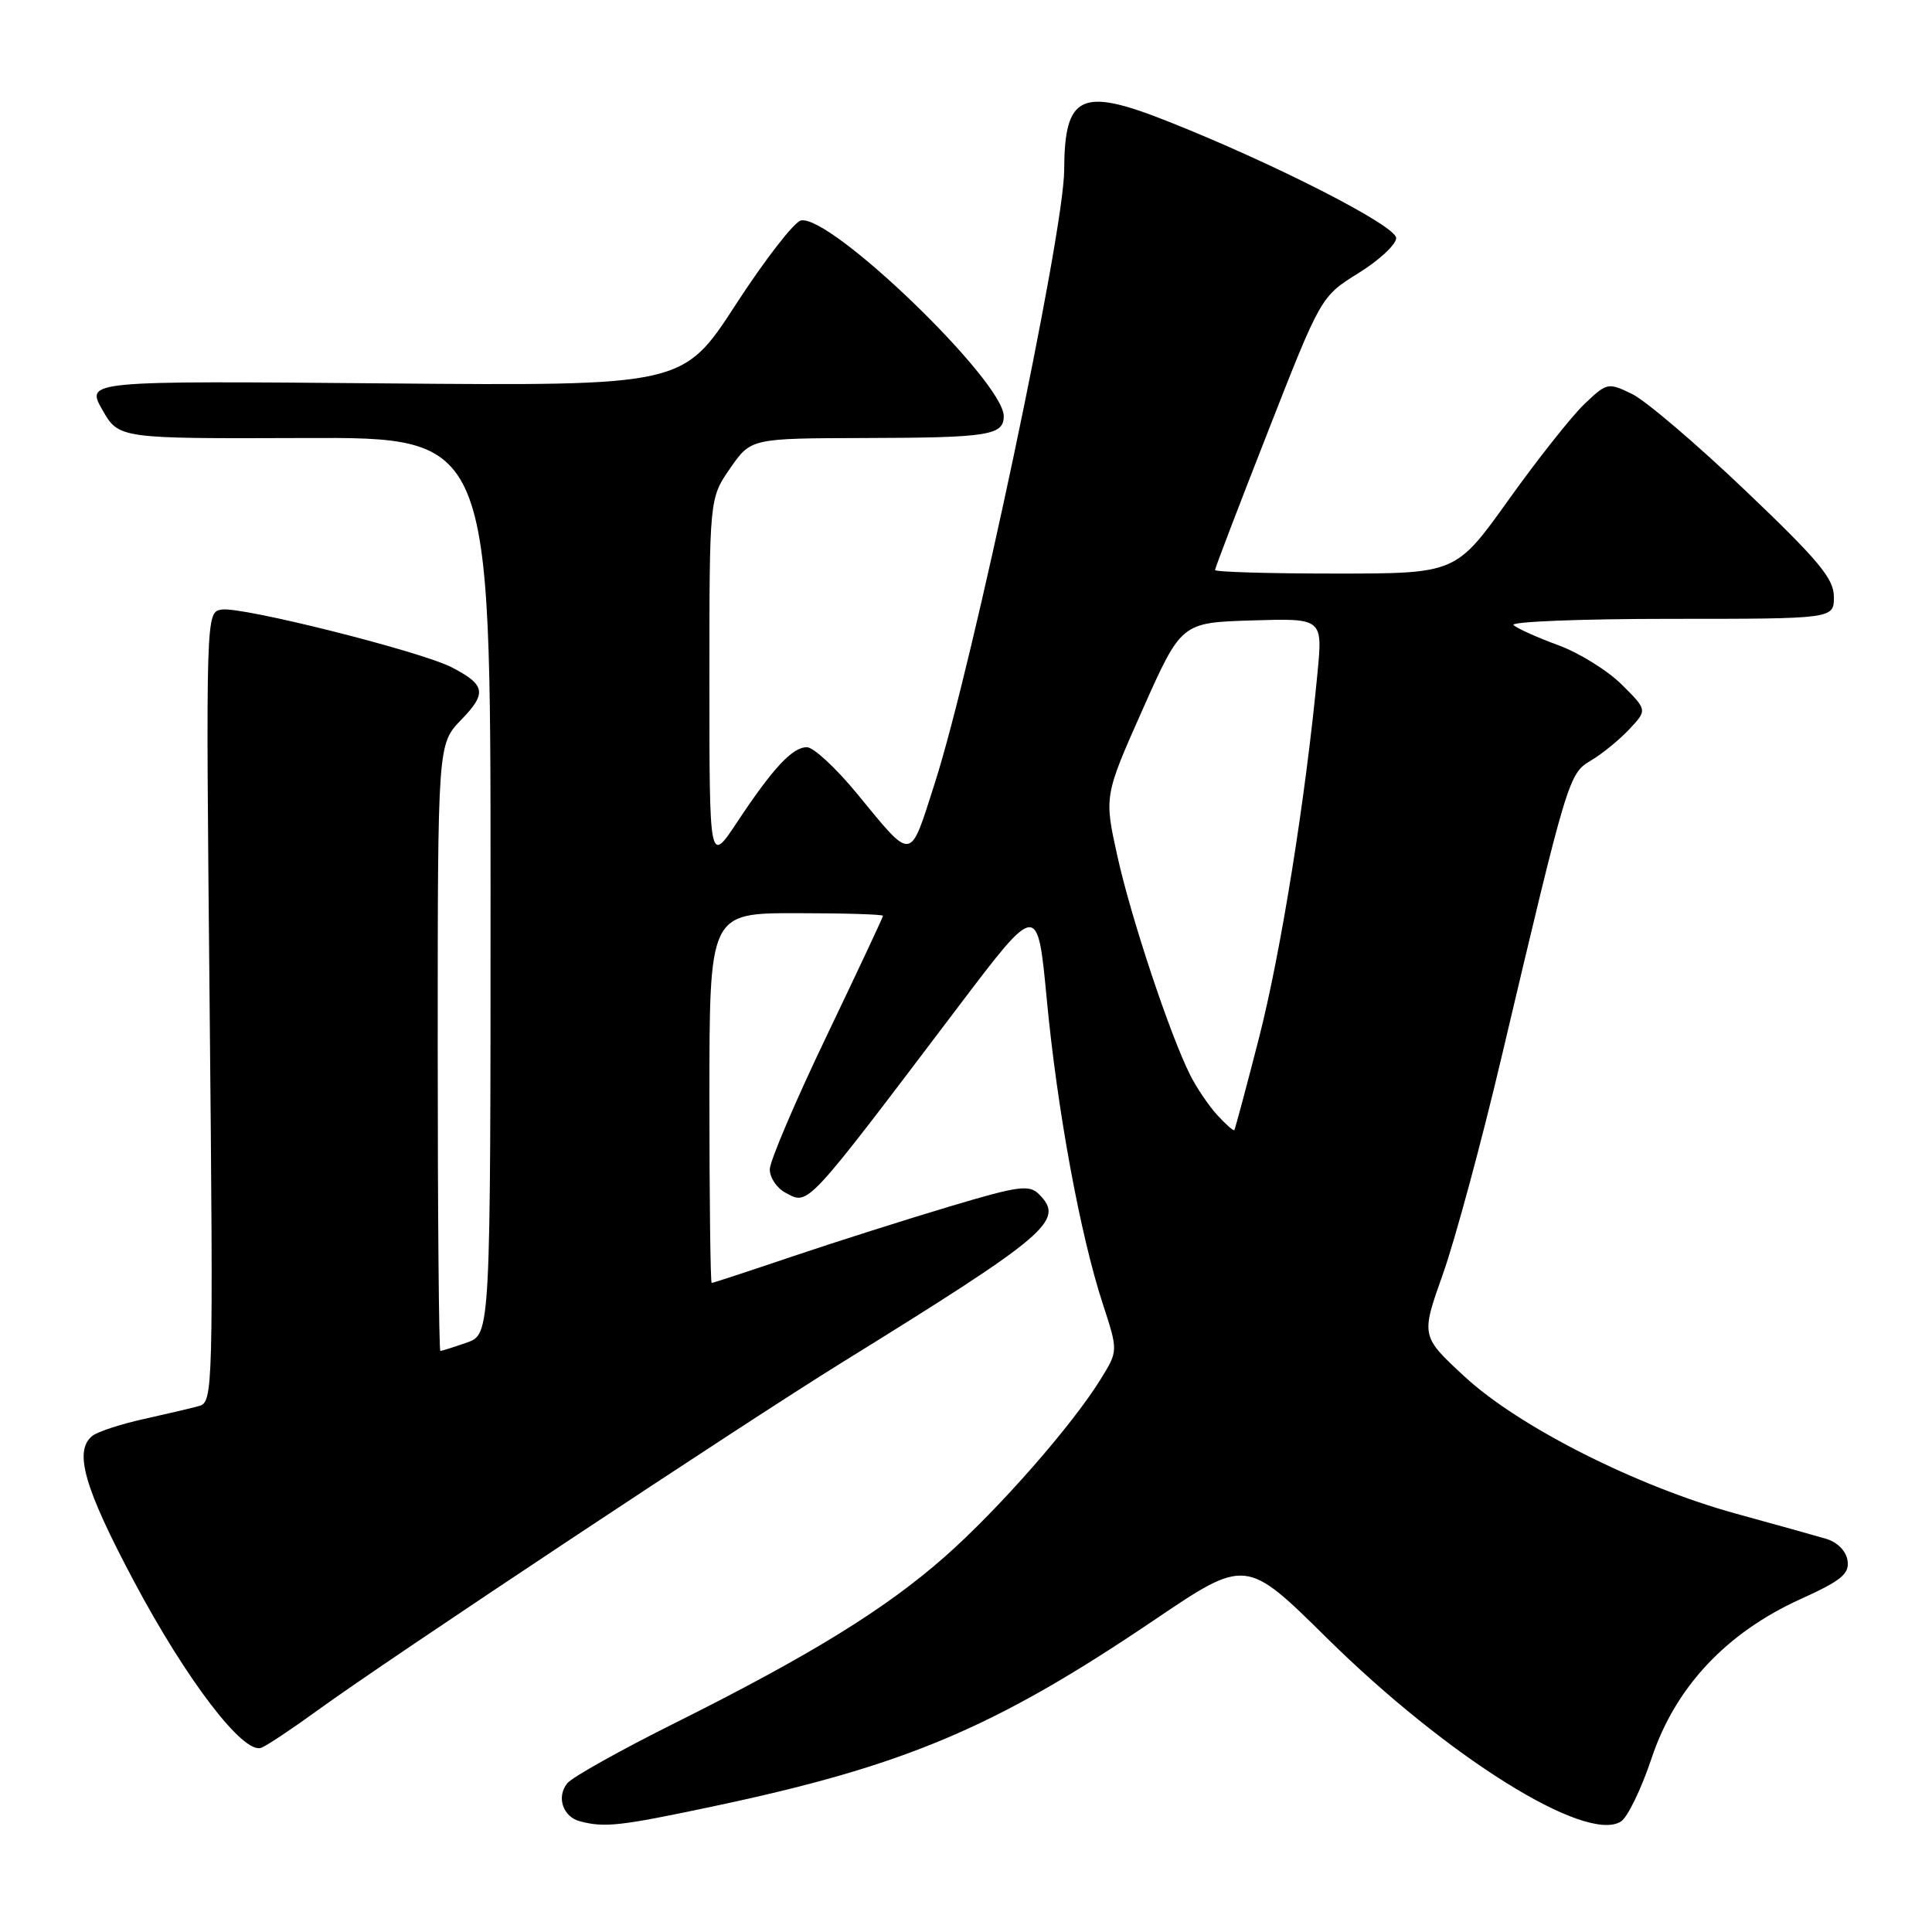 <?xml version="1.0" encoding="UTF-8" standalone="no"?>
<!DOCTYPE svg PUBLIC "-//W3C//DTD SVG 1.1//EN" "http://www.w3.org/Graphics/SVG/1.1/DTD/svg11.dtd" >
<svg xmlns="http://www.w3.org/2000/svg" xmlns:xlink="http://www.w3.org/1999/xlink" version="1.1" viewBox="0 0 256 256">
 <g >
 <path fill="currentColor"
d=" M 94.23 239.41 C 119.81 234.02 131.73 229.00 152.90 214.69 C 165.09 206.45 165.09 206.45 175.79 217.02 C 191.83 232.85 210.15 244.29 214.78 241.36 C 215.66 240.81 217.49 237.03 218.85 232.96 C 221.98 223.57 228.73 216.36 238.56 211.90 C 243.99 209.44 245.07 208.55 244.81 206.79 C 244.63 205.53 243.47 204.35 242.00 203.91 C 240.62 203.50 235.22 201.99 230.00 200.56 C 216.86 196.94 201.26 189.06 194.06 182.40 C 188.27 177.04 188.27 177.04 191.21 168.77 C 192.82 164.22 196.32 151.28 198.98 140.00 C 207.74 102.93 207.86 102.51 210.83 100.76 C 212.30 99.89 214.57 98.03 215.89 96.63 C 218.28 94.08 218.28 94.08 214.89 90.71 C 213.02 88.85 209.25 86.51 206.50 85.50 C 203.75 84.49 201.07 83.29 200.55 82.83 C 200.03 82.38 209.37 82.00 221.30 82.00 C 243.00 82.00 243.00 82.00 243.00 79.09 C 243.00 76.67 241.00 74.27 231.25 64.98 C 224.79 58.82 218.04 53.07 216.25 52.20 C 213.07 50.66 212.93 50.69 209.92 53.56 C 208.23 55.18 203.71 60.89 199.88 66.25 C 192.91 76.00 192.91 76.00 176.95 76.00 C 168.18 76.00 161.00 75.79 161.00 75.53 C 161.00 75.27 164.16 67.01 168.02 57.17 C 175.03 39.28 175.03 39.28 180.02 36.18 C 182.76 34.48 185.00 32.39 185.00 31.54 C 185.00 29.91 168.76 21.62 154.57 16.01 C 143.23 11.53 141.05 12.58 141.01 22.53 C 140.99 30.87 128.94 87.93 123.86 103.79 C 120.48 114.32 121.04 114.25 113.50 105.09 C 110.75 101.75 107.79 99.01 106.92 99.01 C 105.00 99.00 102.42 101.77 97.64 108.99 C 94.00 114.47 94.00 114.47 94.00 90.25 C 94.00 66.03 94.00 66.03 96.75 62.05 C 99.50 58.08 99.50 58.08 114.67 58.04 C 130.98 58.00 133.00 57.68 133.00 55.14 C 132.99 50.52 110.12 28.44 106.14 29.21 C 105.25 29.38 101.37 34.39 97.51 40.33 C 90.50 51.14 90.50 51.14 50.94 50.80 C 11.38 50.46 11.38 50.46 13.56 54.30 C 15.74 58.13 15.74 58.13 40.37 58.04 C 65.00 57.94 65.00 57.94 65.00 117.37 C 65.00 176.80 65.00 176.80 61.85 177.90 C 60.12 178.51 58.54 179.00 58.35 179.00 C 58.16 179.00 58.00 160.91 58.00 138.80 C 58.00 98.60 58.00 98.60 61.11 95.38 C 64.54 91.85 64.34 90.75 59.85 88.42 C 55.76 86.31 32.02 80.34 29.38 80.77 C 27.27 81.10 27.27 81.10 27.78 133.44 C 28.27 184.18 28.23 185.79 26.39 186.30 C 25.35 186.59 22.02 187.37 19.00 188.04 C 15.97 188.71 12.94 189.71 12.25 190.25 C 9.75 192.24 11.13 197.08 17.75 209.53 C 24.72 222.64 32.26 232.50 34.62 231.59 C 35.36 231.31 38.78 229.03 42.23 226.52 C 51.21 219.99 98.49 188.63 111.50 180.58 C 138.94 163.59 141.14 161.72 137.70 158.27 C 136.37 156.94 135.06 157.11 125.85 159.86 C 120.16 161.56 110.80 164.53 105.05 166.47 C 99.31 168.41 94.47 170.00 94.30 170.00 C 94.14 170.00 94.00 158.97 94.00 145.50 C 94.00 121.00 94.00 121.00 105.50 121.00 C 111.83 121.00 117.00 121.16 117.00 121.35 C 117.00 121.54 113.62 128.73 109.50 137.34 C 105.38 145.94 102.00 153.87 102.00 154.95 C 102.00 156.04 102.93 157.43 104.06 158.03 C 107.18 159.70 106.54 160.39 126.99 133.38 C 137.48 119.53 137.48 119.53 138.70 132.38 C 140.08 147.04 143.13 163.61 146.12 172.75 C 148.16 179.00 148.16 179.00 145.87 182.71 C 142.05 188.90 132.34 199.96 125.24 206.23 C 117.35 213.20 107.37 219.35 89.45 228.30 C 82.27 231.88 75.85 235.47 75.18 236.28 C 73.70 238.07 74.57 240.73 76.84 241.33 C 80.10 242.19 82.12 241.97 94.23 239.41 Z  M 161.29 147.75 C 160.16 146.51 158.56 144.15 157.73 142.50 C 155.01 137.10 149.88 121.66 148.07 113.49 C 146.30 105.49 146.30 105.49 151.41 93.99 C 156.53 82.50 156.53 82.50 165.90 82.21 C 175.27 81.92 175.27 81.92 174.57 89.21 C 173.00 105.76 169.72 126.23 166.83 137.50 C 165.14 144.10 163.66 149.61 163.55 149.75 C 163.43 149.88 162.42 148.98 161.29 147.75 Z "/>
</g>
</svg>
